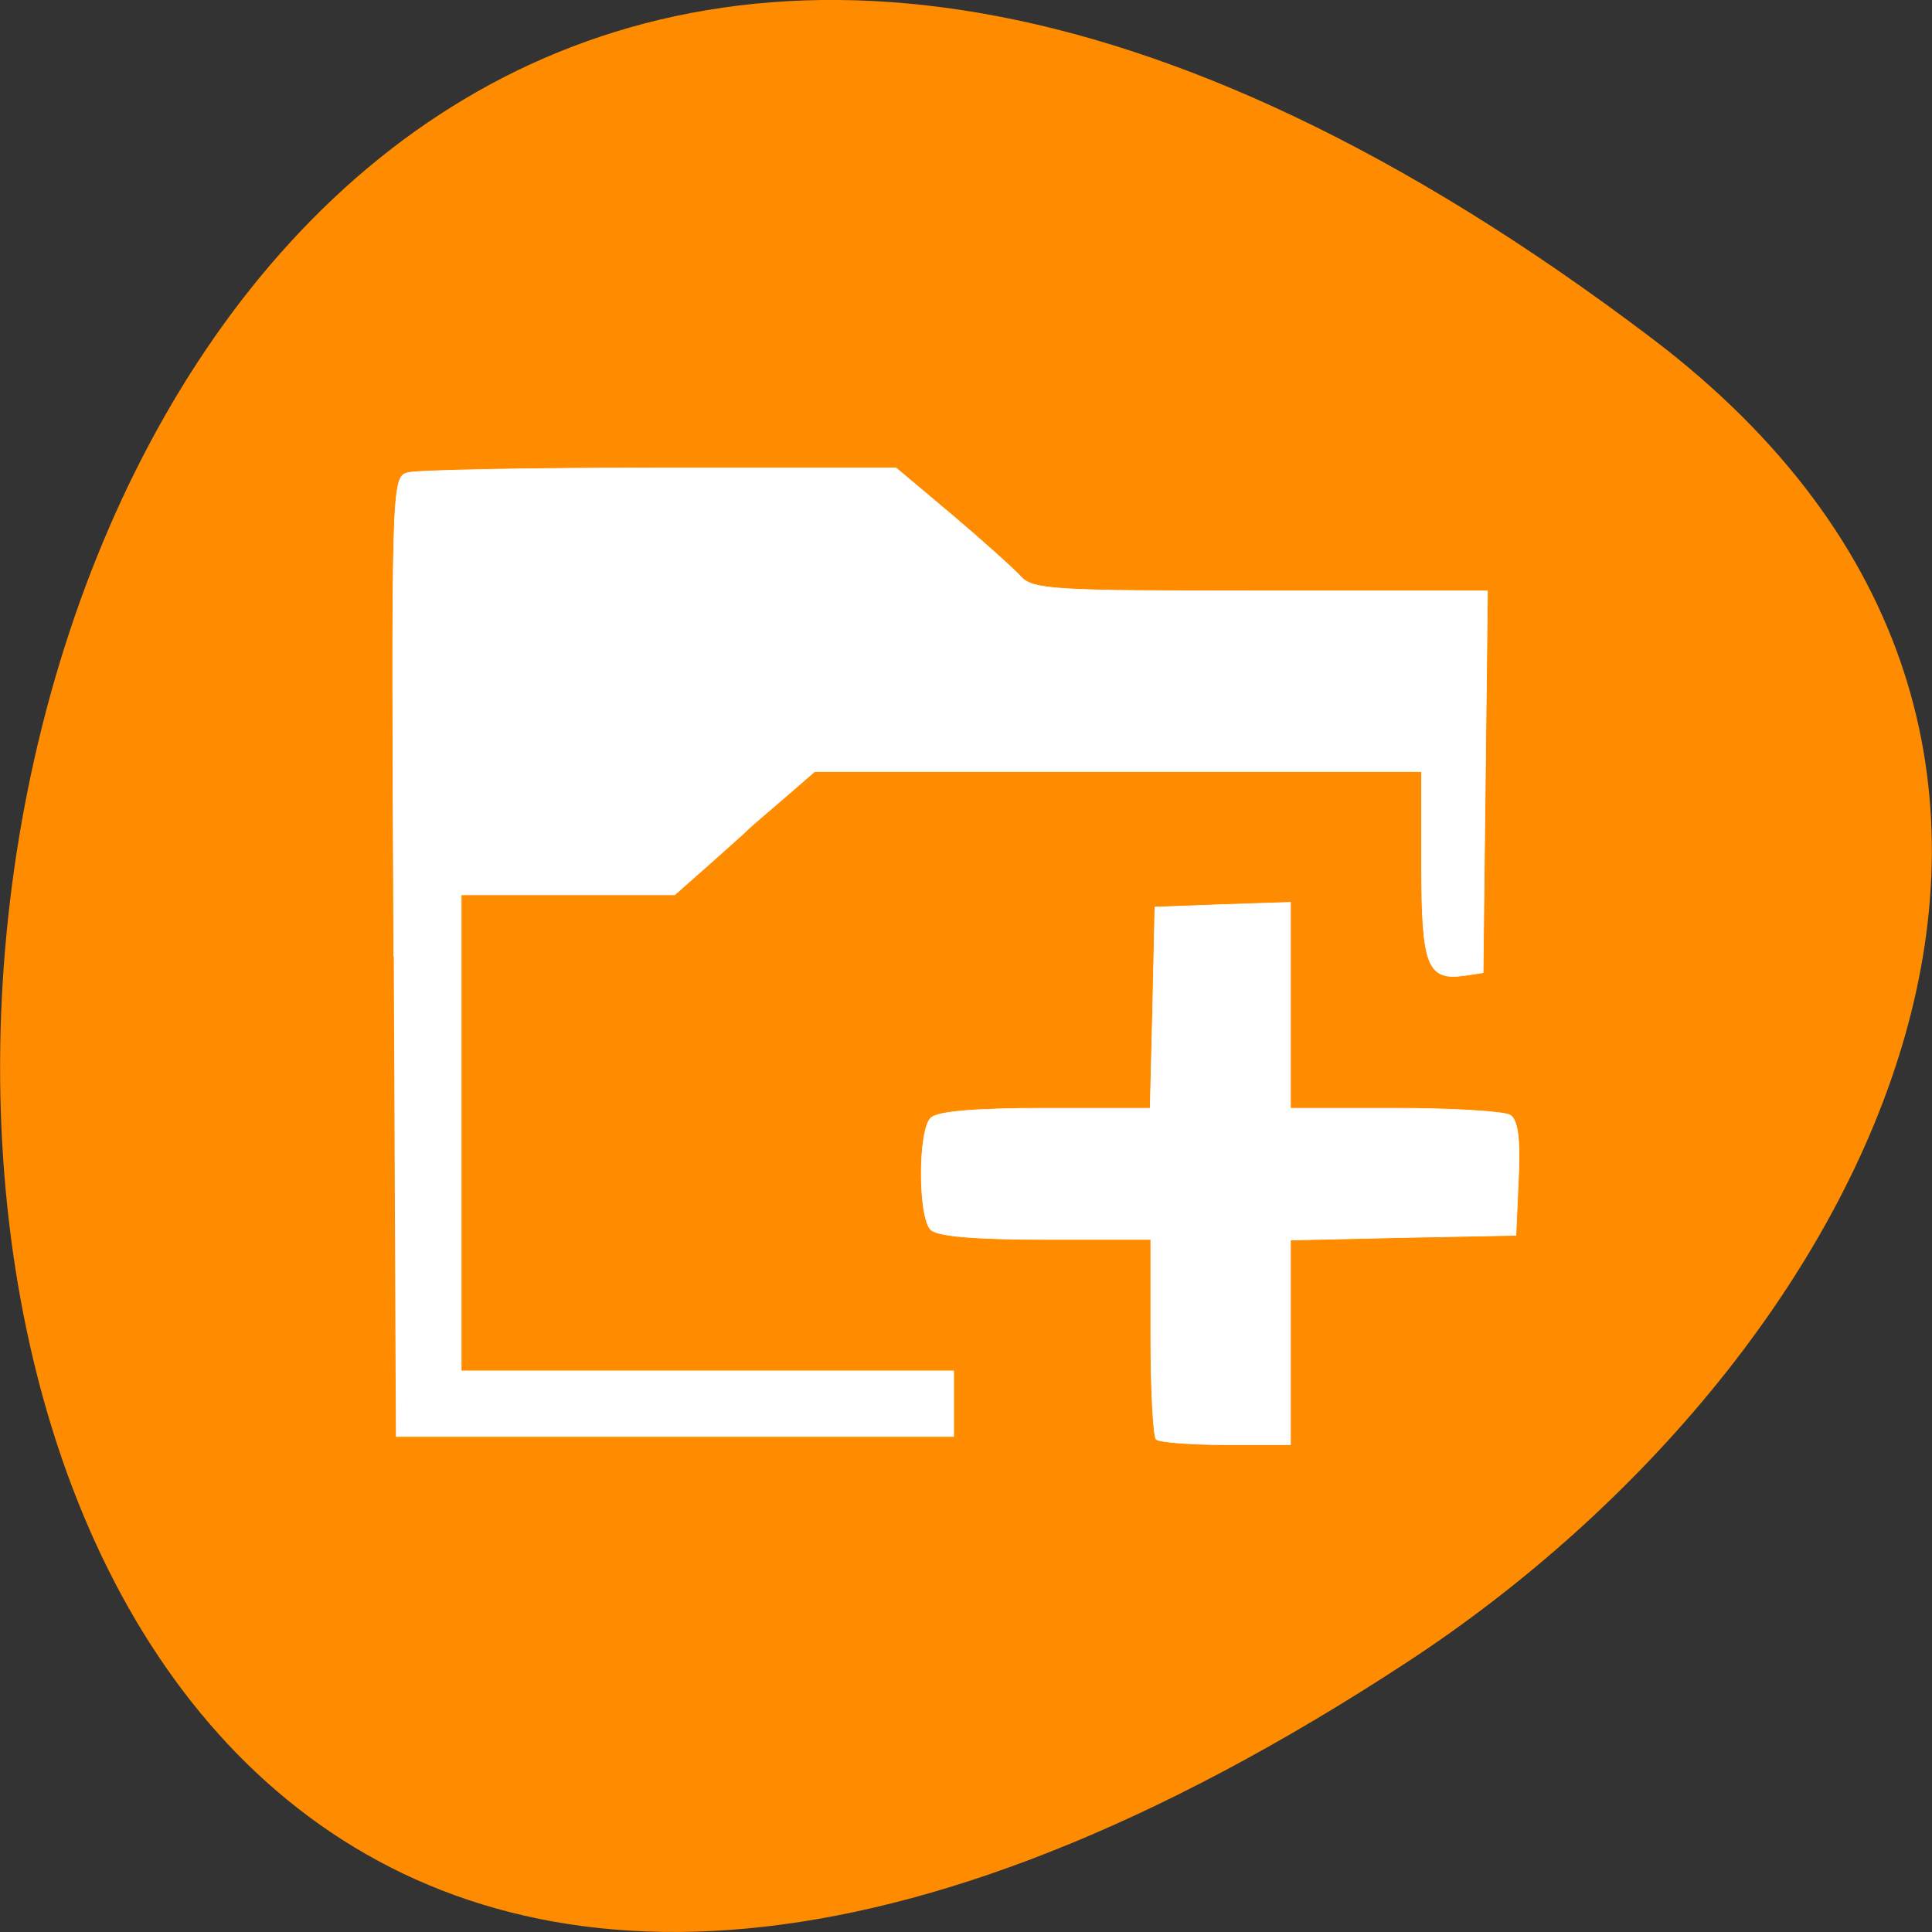 <svg xmlns="http://www.w3.org/2000/svg" viewBox="0 0 24 24"><rect x="0" y="0" width="24" height="24" fill="#333333" stroke="none"/><path d="m 20.52 4.203 c -24.973 -18.922 -28.52 33.15 -3.03 16.438 c 5.809 -3.809 9.641 -11.426 3.03 -16.438" fill="#ff8c00"/><g fill="#fff" stroke="#fff" stroke-width="0.087" transform="scale(0.094)"><path d="m 52.04 126.42 c -0.292 -62.58 -0.292 -63.42 1.875 -63.958 c 1.208 -0.333 16.208 -0.625 33.33 -0.625 h 31.17 l 7.333 6.167 c 4.04 3.417 8.125 7.083 9.08 8.125 c 1.625 1.833 4.208 1.958 31.75 1.958 h 30 l -0.292 25.25 l -0.292 25.21 l -2.5 0.375 c -4.875 0.667 -5.625 -1.292 -5.625 -14.625 v -12.333 h -80.21 l -4.083 3.542 c -2.25 1.917 -4.375 3.75 -4.667 4.04 c -0.292 0.333 -2.625 2.375 -5.125 4.625 l -4.625 4.083 h -28.21 v 62.917 h 65.08 v 8.667 h -73.71"/><path d="m 152.79 190.21 c -0.375 -0.417 -0.708 -6.5 -0.708 -13.583 v -12.833 h -13.875 c -9.375 0 -14.333 -0.417 -15.208 -1.292 c -1.667 -1.708 -1.667 -13.08 0 -14.75 c 0.875 -0.875 5.833 -1.292 15.167 -1.292 h 13.833 l 0.333 -13.292 l 0.292 -13.292 l 8.958 -0.333 l 8.958 -0.292 v 27.21 h 13.792 c 7.625 0 14.5 0.417 15.25 0.917 c 1 0.625 1.333 3.125 1.083 8.375 l -0.333 7.5 l -14.917 0.292 l -14.875 0.333 v 27.04 h -8.5 c -4.708 0 -8.833 -0.333 -9.25 -0.708"/></g></svg>
